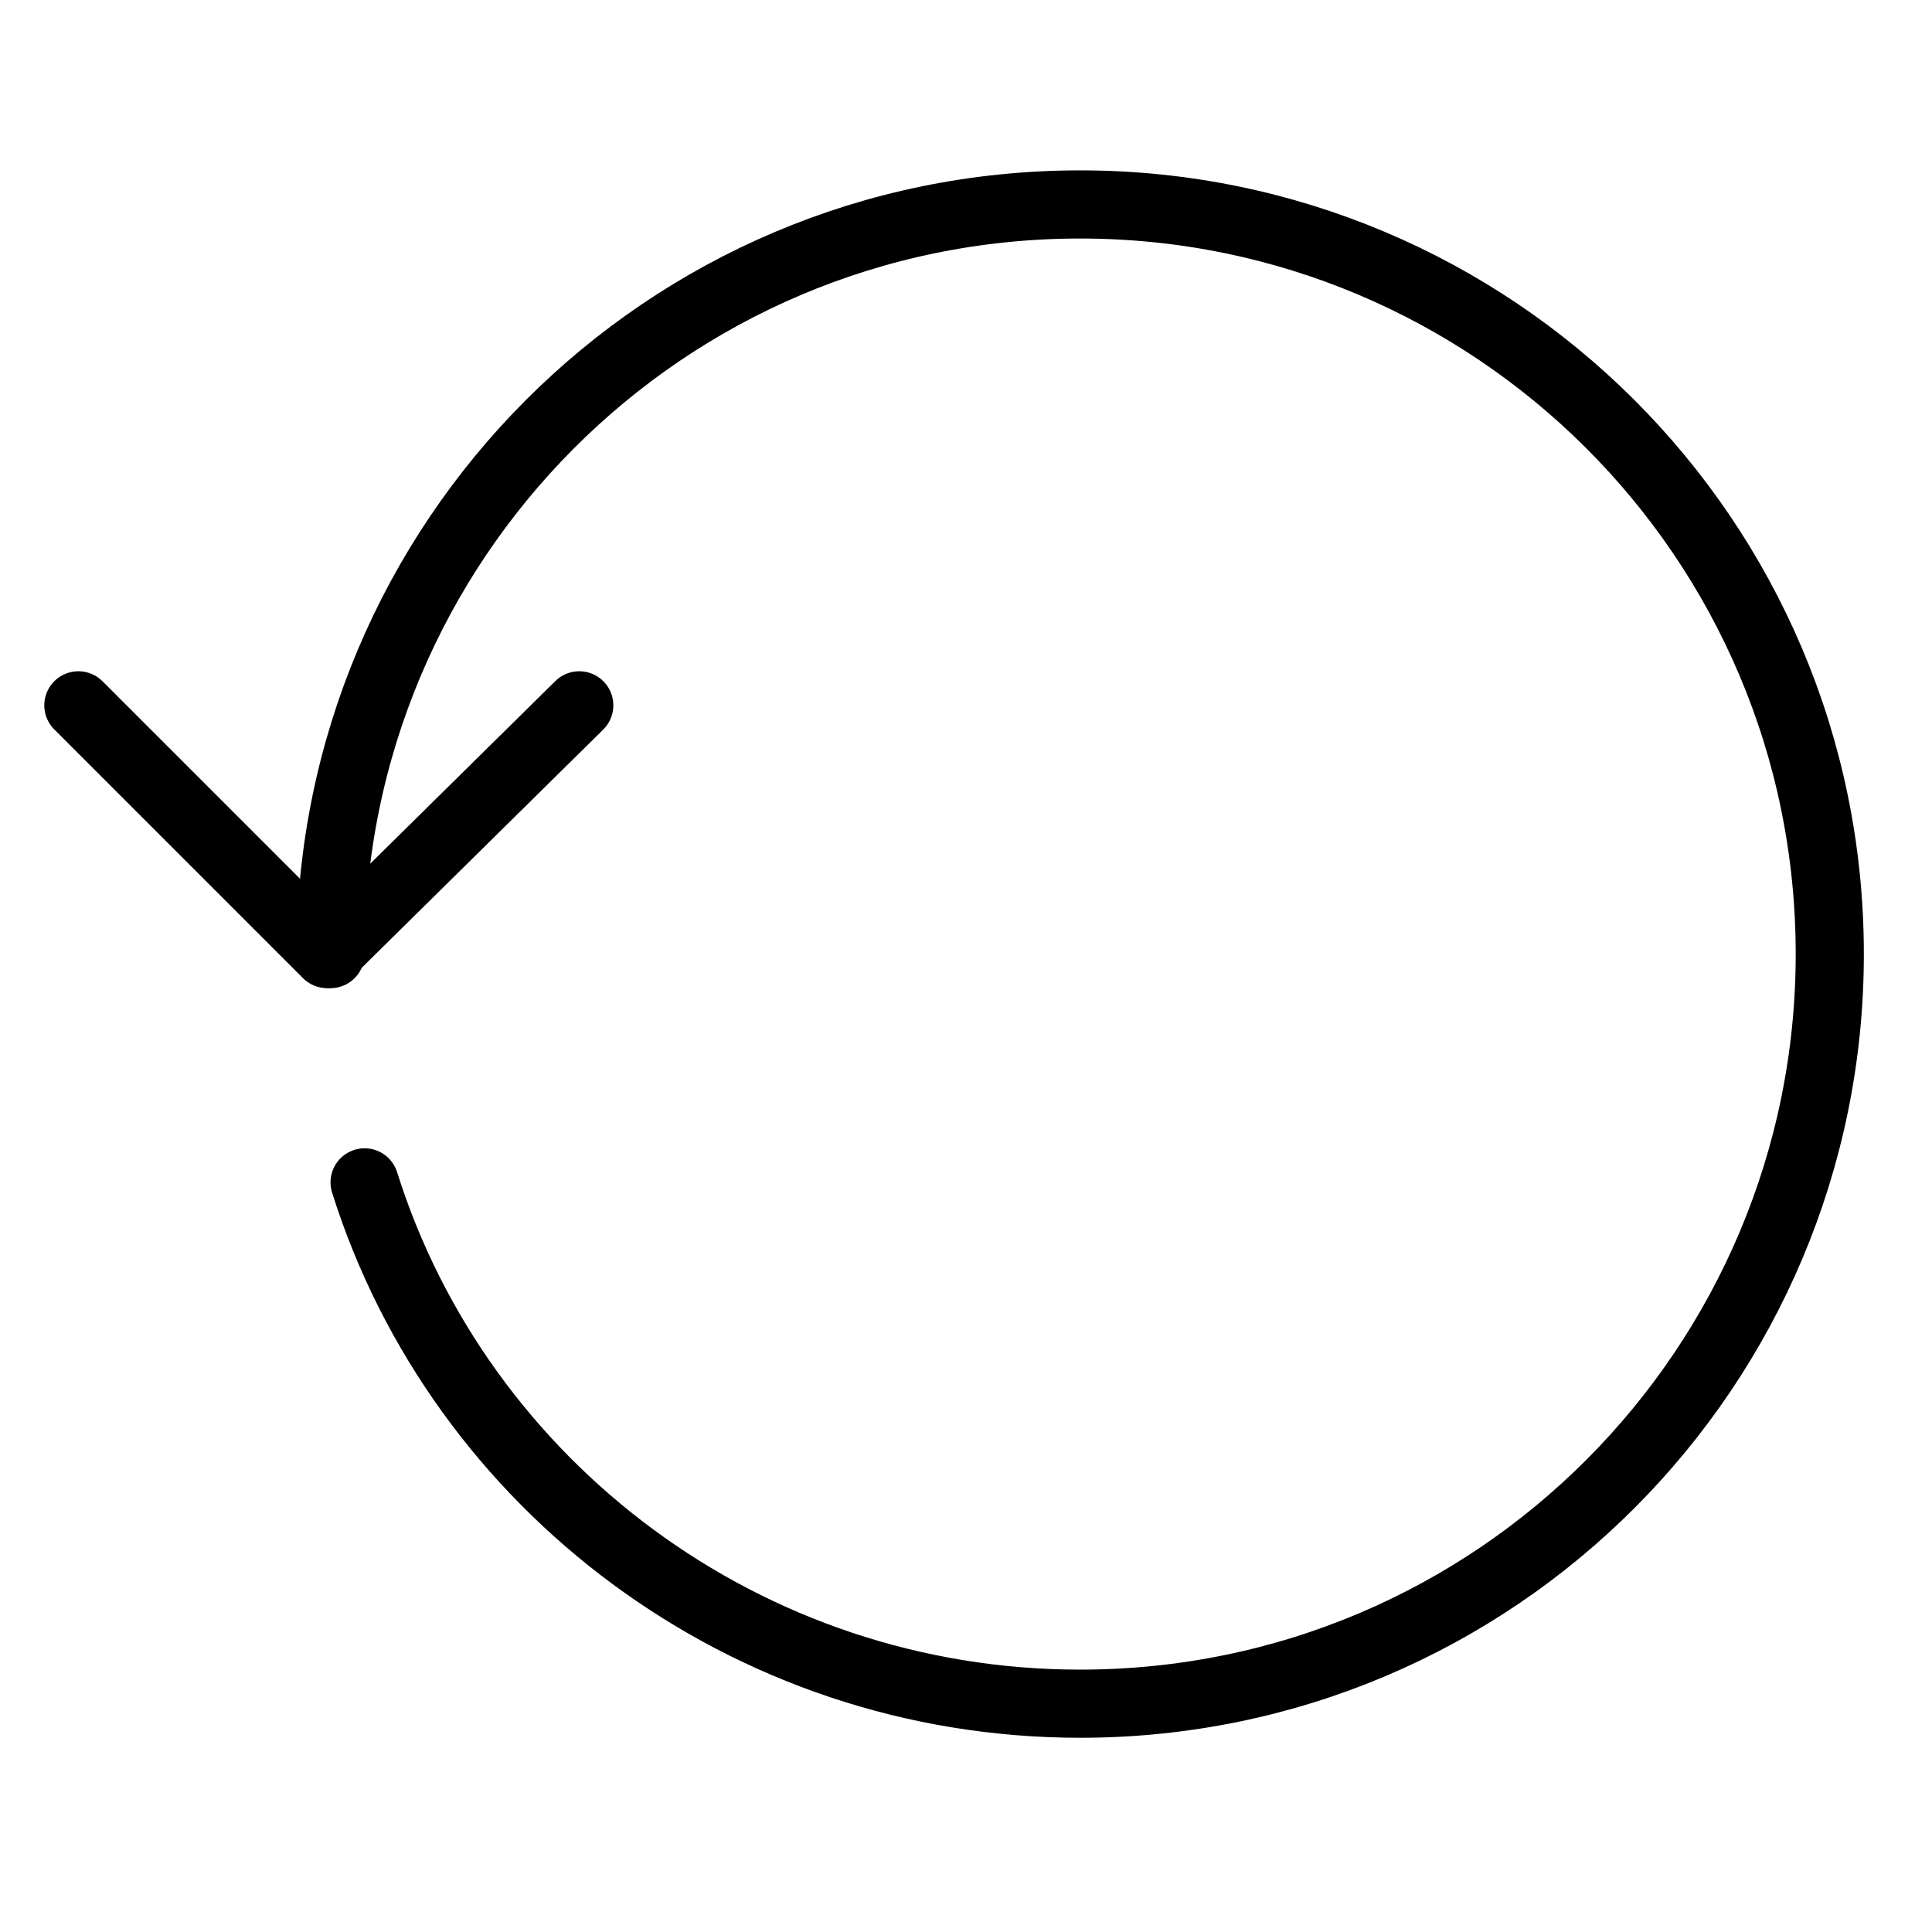 <?xml version="1.0" encoding="utf-8"?>
<!-- Generator: Adobe Illustrator 22.1.0, SVG Export Plug-In . SVG Version: 6.00 Build 0)  -->
<svg version="1.1" id="Layer_1" xmlns="http://www.w3.org/2000/svg" xmlns:xlink="http://www.w3.org/1999/xlink" x="0px" y="0px"
	 viewBox="0 0 56.7 56.7" style="enable-background:new 0 0 56.7 56.7;" xml:space="preserve">
<style type="text/css">
	.st0{fill:none;stroke:#000000;stroke-width:2;stroke-linecap:round;stroke-linejoin:round;stroke-miterlimit:10;}
</style>
<g id="reset_4_">
	<path class="st0" d="M10.7,34.7c2.8,8.9,11.2,15.3,21,15.3c12.2,0,22-9.9,22-22c0-12.2-9.9-22-22-22c-12.2,0-22,9.9-22,22"/>
	<polyline class="st0" points="2.3,20.7 9.6,28 17,20.7 	"/>
</g>
</svg>
